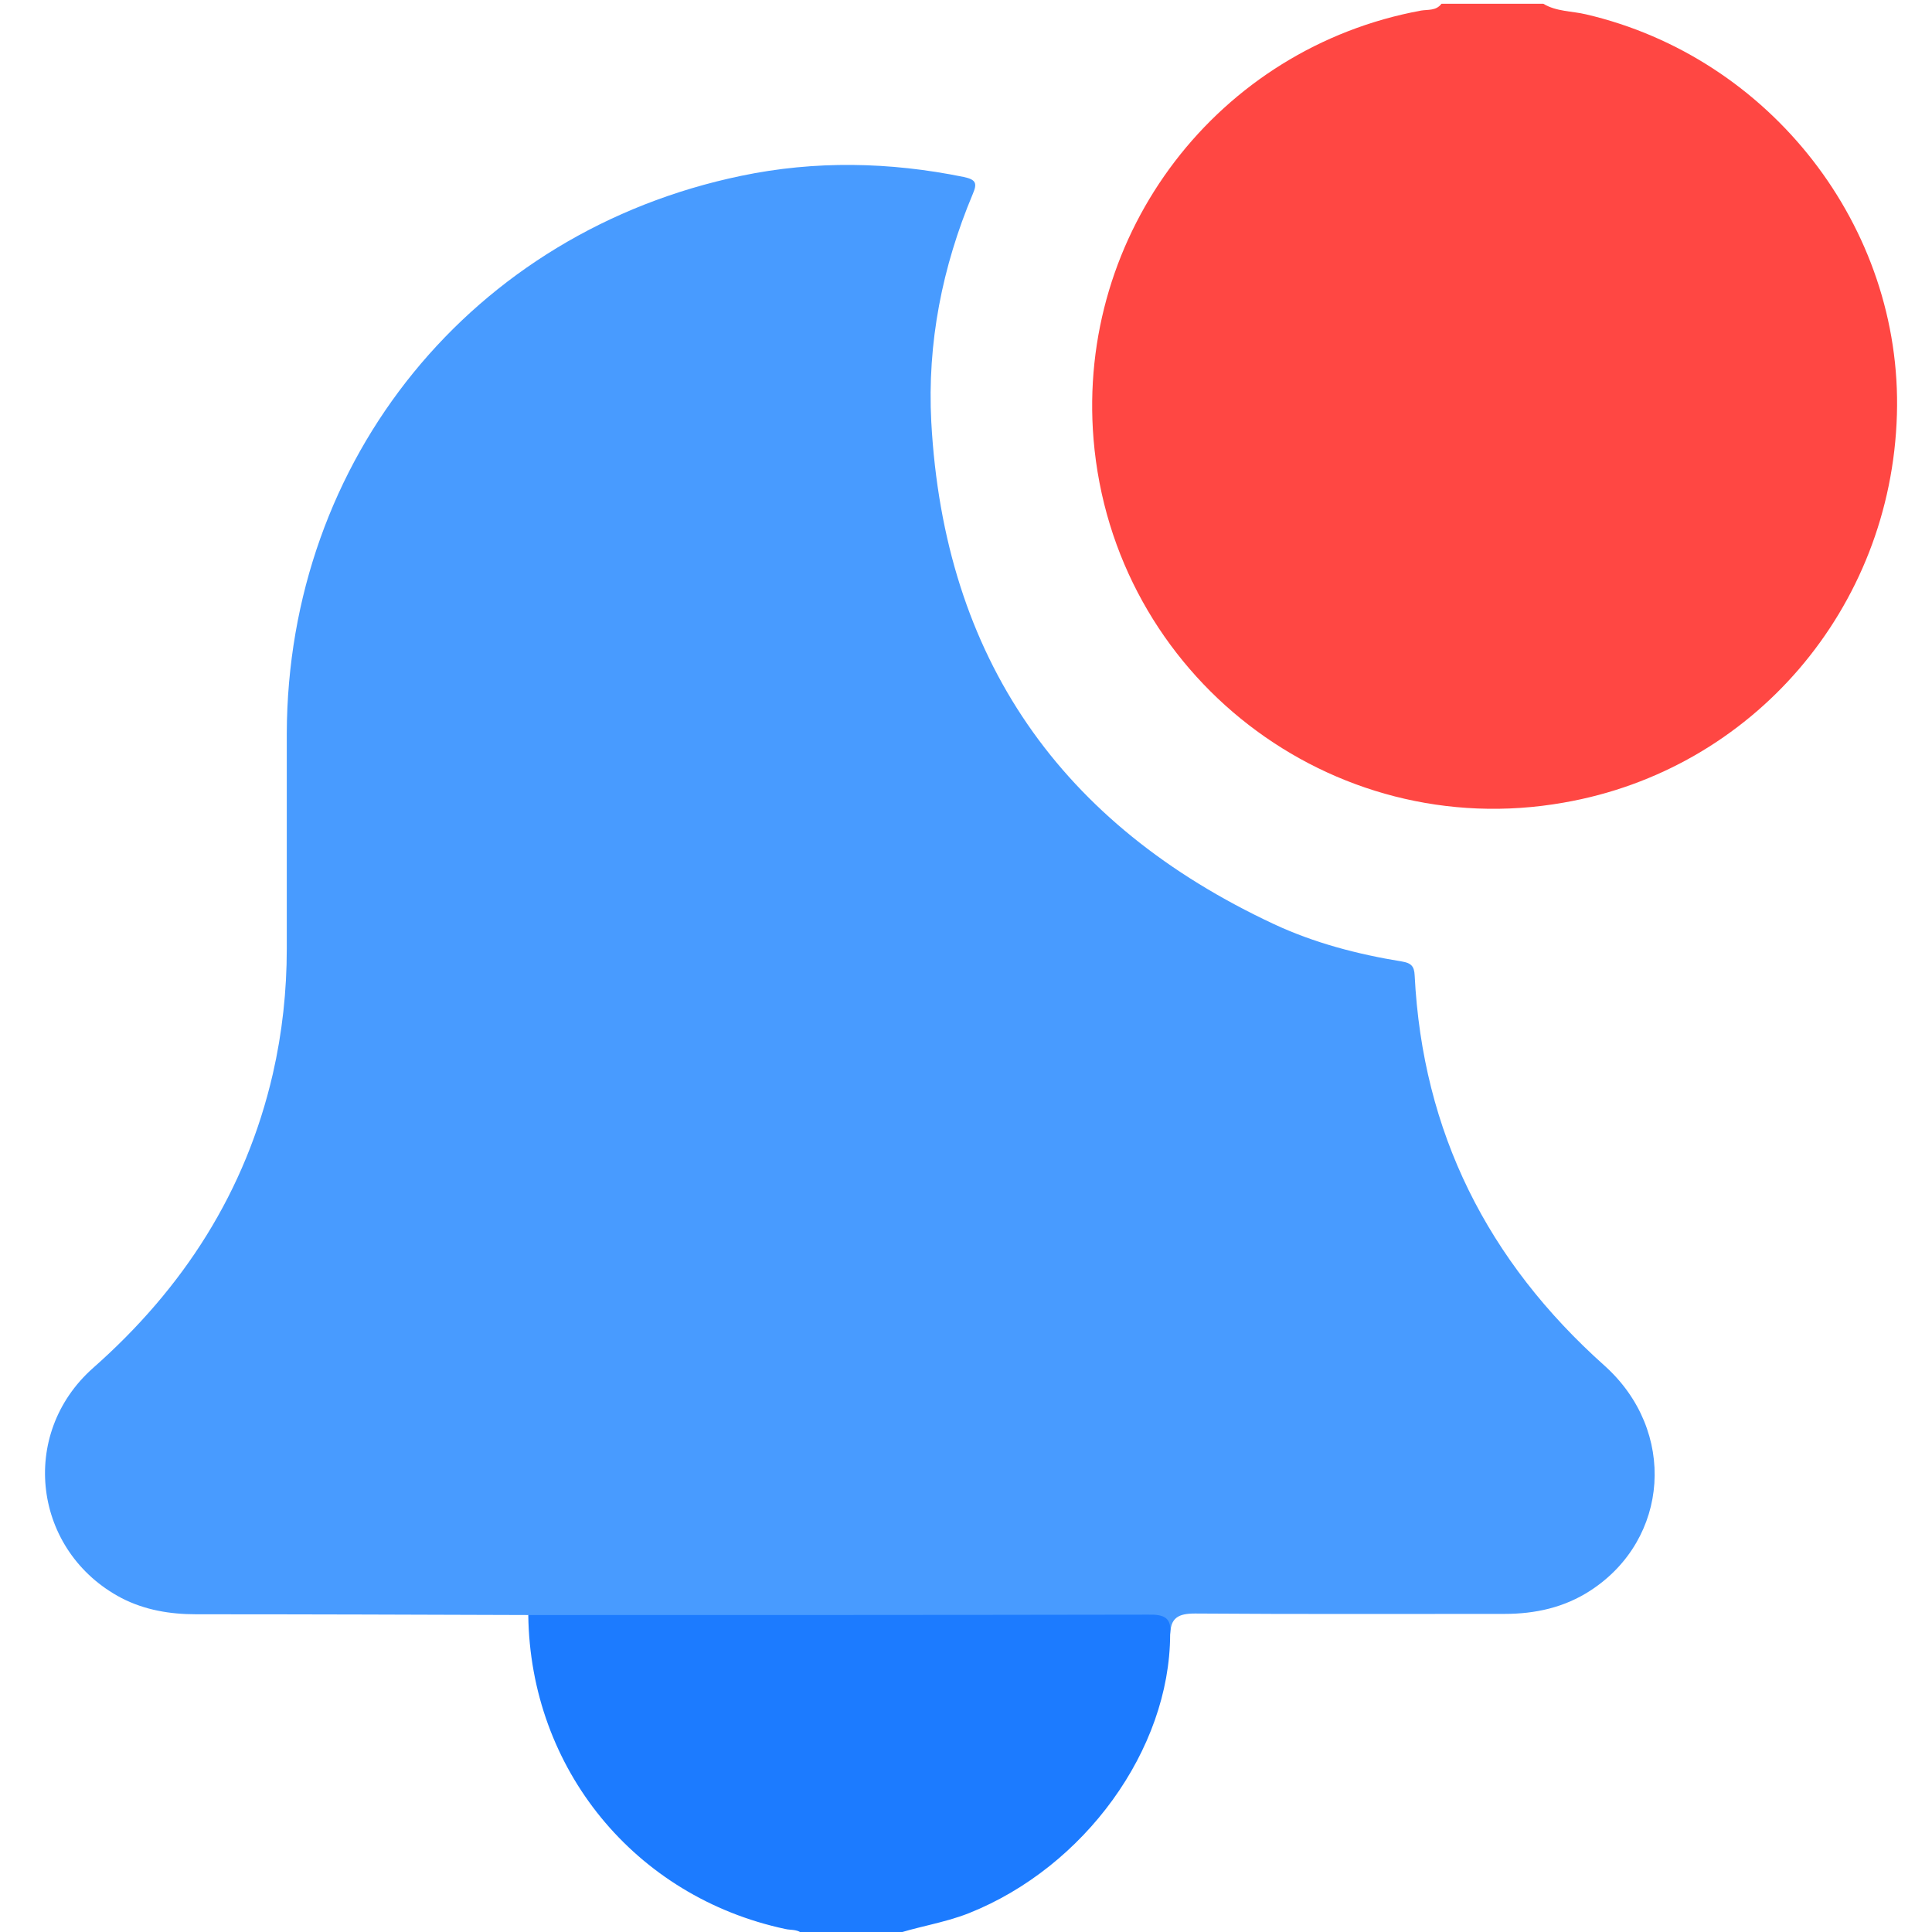 <?xml version="1.0" encoding="utf-8"?>
<!-- Generator: Adobe Illustrator 23.0.0, SVG Export Plug-In . SVG Version: 6.00 Build 0)  -->
<svg version="1.1" id="레이어_1" xmlns="http://www.w3.org/2000/svg" xmlns:xlink="http://www.w3.org/1999/xlink" x="0px"
	 y="0px" viewBox="0 0 512 512" style="enable-background:new 0 0 512 512;" xml:space="preserve">
<style type="text/css">
	.st0{fill:#FF4743;}
	.st1{fill:#1C7BFF;}
	.st2{fill:#489BFF;}
</style>
<path class="st0" d="M409,1c3.5,2.1,7.5,1.9,11.3,2.8c48.9,11.4,83.9,56.4,82.4,106.1c-1.5,51.3-38.2,94.1-88.3,102.8
	C352.7,223.6,295,179,289.8,116.4c-4.5-54.7,33-103.7,86.8-113.6c1.8-0.3,4,0.1,5.4-1.8C391,1,400,1,409,1z"/>
<path class="st1" d="M310.1,433.2c-0.1,30.5-22.7,61.6-53.3,73.8c-6.8,2.7-14,3.6-20.8,6c-7.7,0-15.3,0-23,0
	c-1.2-1.9-3.3-1.4-4.9-1.8c-39.8-8.5-67.6-42.4-68.1-83.2c1.9-1.8,4.3-1.6,6.6-1.6c52.2,0,104.5-0.1,156.7,0
	C310.3,426.4,310.8,427.1,310.1,433.2z"/>
<path class="st2" d="M310.1,433.2c0.5-4.5-1.6-5.4-5.8-5.3C249.6,428,194.8,428,140,428c-29.3-0.1-58.7-0.2-88-0.2
	c-6.9,0-13.6-1.1-19.8-4.3c-23.4-12.3-27.4-43.4-7.5-61c23.9-21.1,40.4-46.7,47.6-77.9c2.5-10.9,3.7-22,3.7-33.2c0-19,0-38,0-57
	c0.2-72.8,49.2-133,120.4-147.8c19.6-4.1,39.4-3.7,59,0.3c3.3,0.7,3.6,1.7,2.4,4.5c-8.1,19.3-12.1,39.5-11,60.4
	c3.4,62.6,34.3,106.7,90.8,133.1c10.7,5,22.2,8,33.9,9.9c2.4,0.4,3.3,1.2,3.4,3.7c2.1,41.6,19.3,75.7,50.3,103.4
	c19.3,17.3,17.2,46-3.7,59.6c-6.9,4.5-14.6,6.2-22.8,6.2c-27.3,0-54.7,0.1-82-0.1C312.3,427.6,310.2,428.7,310.1,433.2z"/>
<g>
</g>
<g>
</g>
<g>
</g>
<g>
</g>
<g>
</g>
<g>
</g>
<g>
</g>
<g>
</g>
<g>
</g>
<g>
</g>
<g>
</g>
<g>
</g>
<g>
</g>
<g>
</g>
<g>
</g>
</svg>
